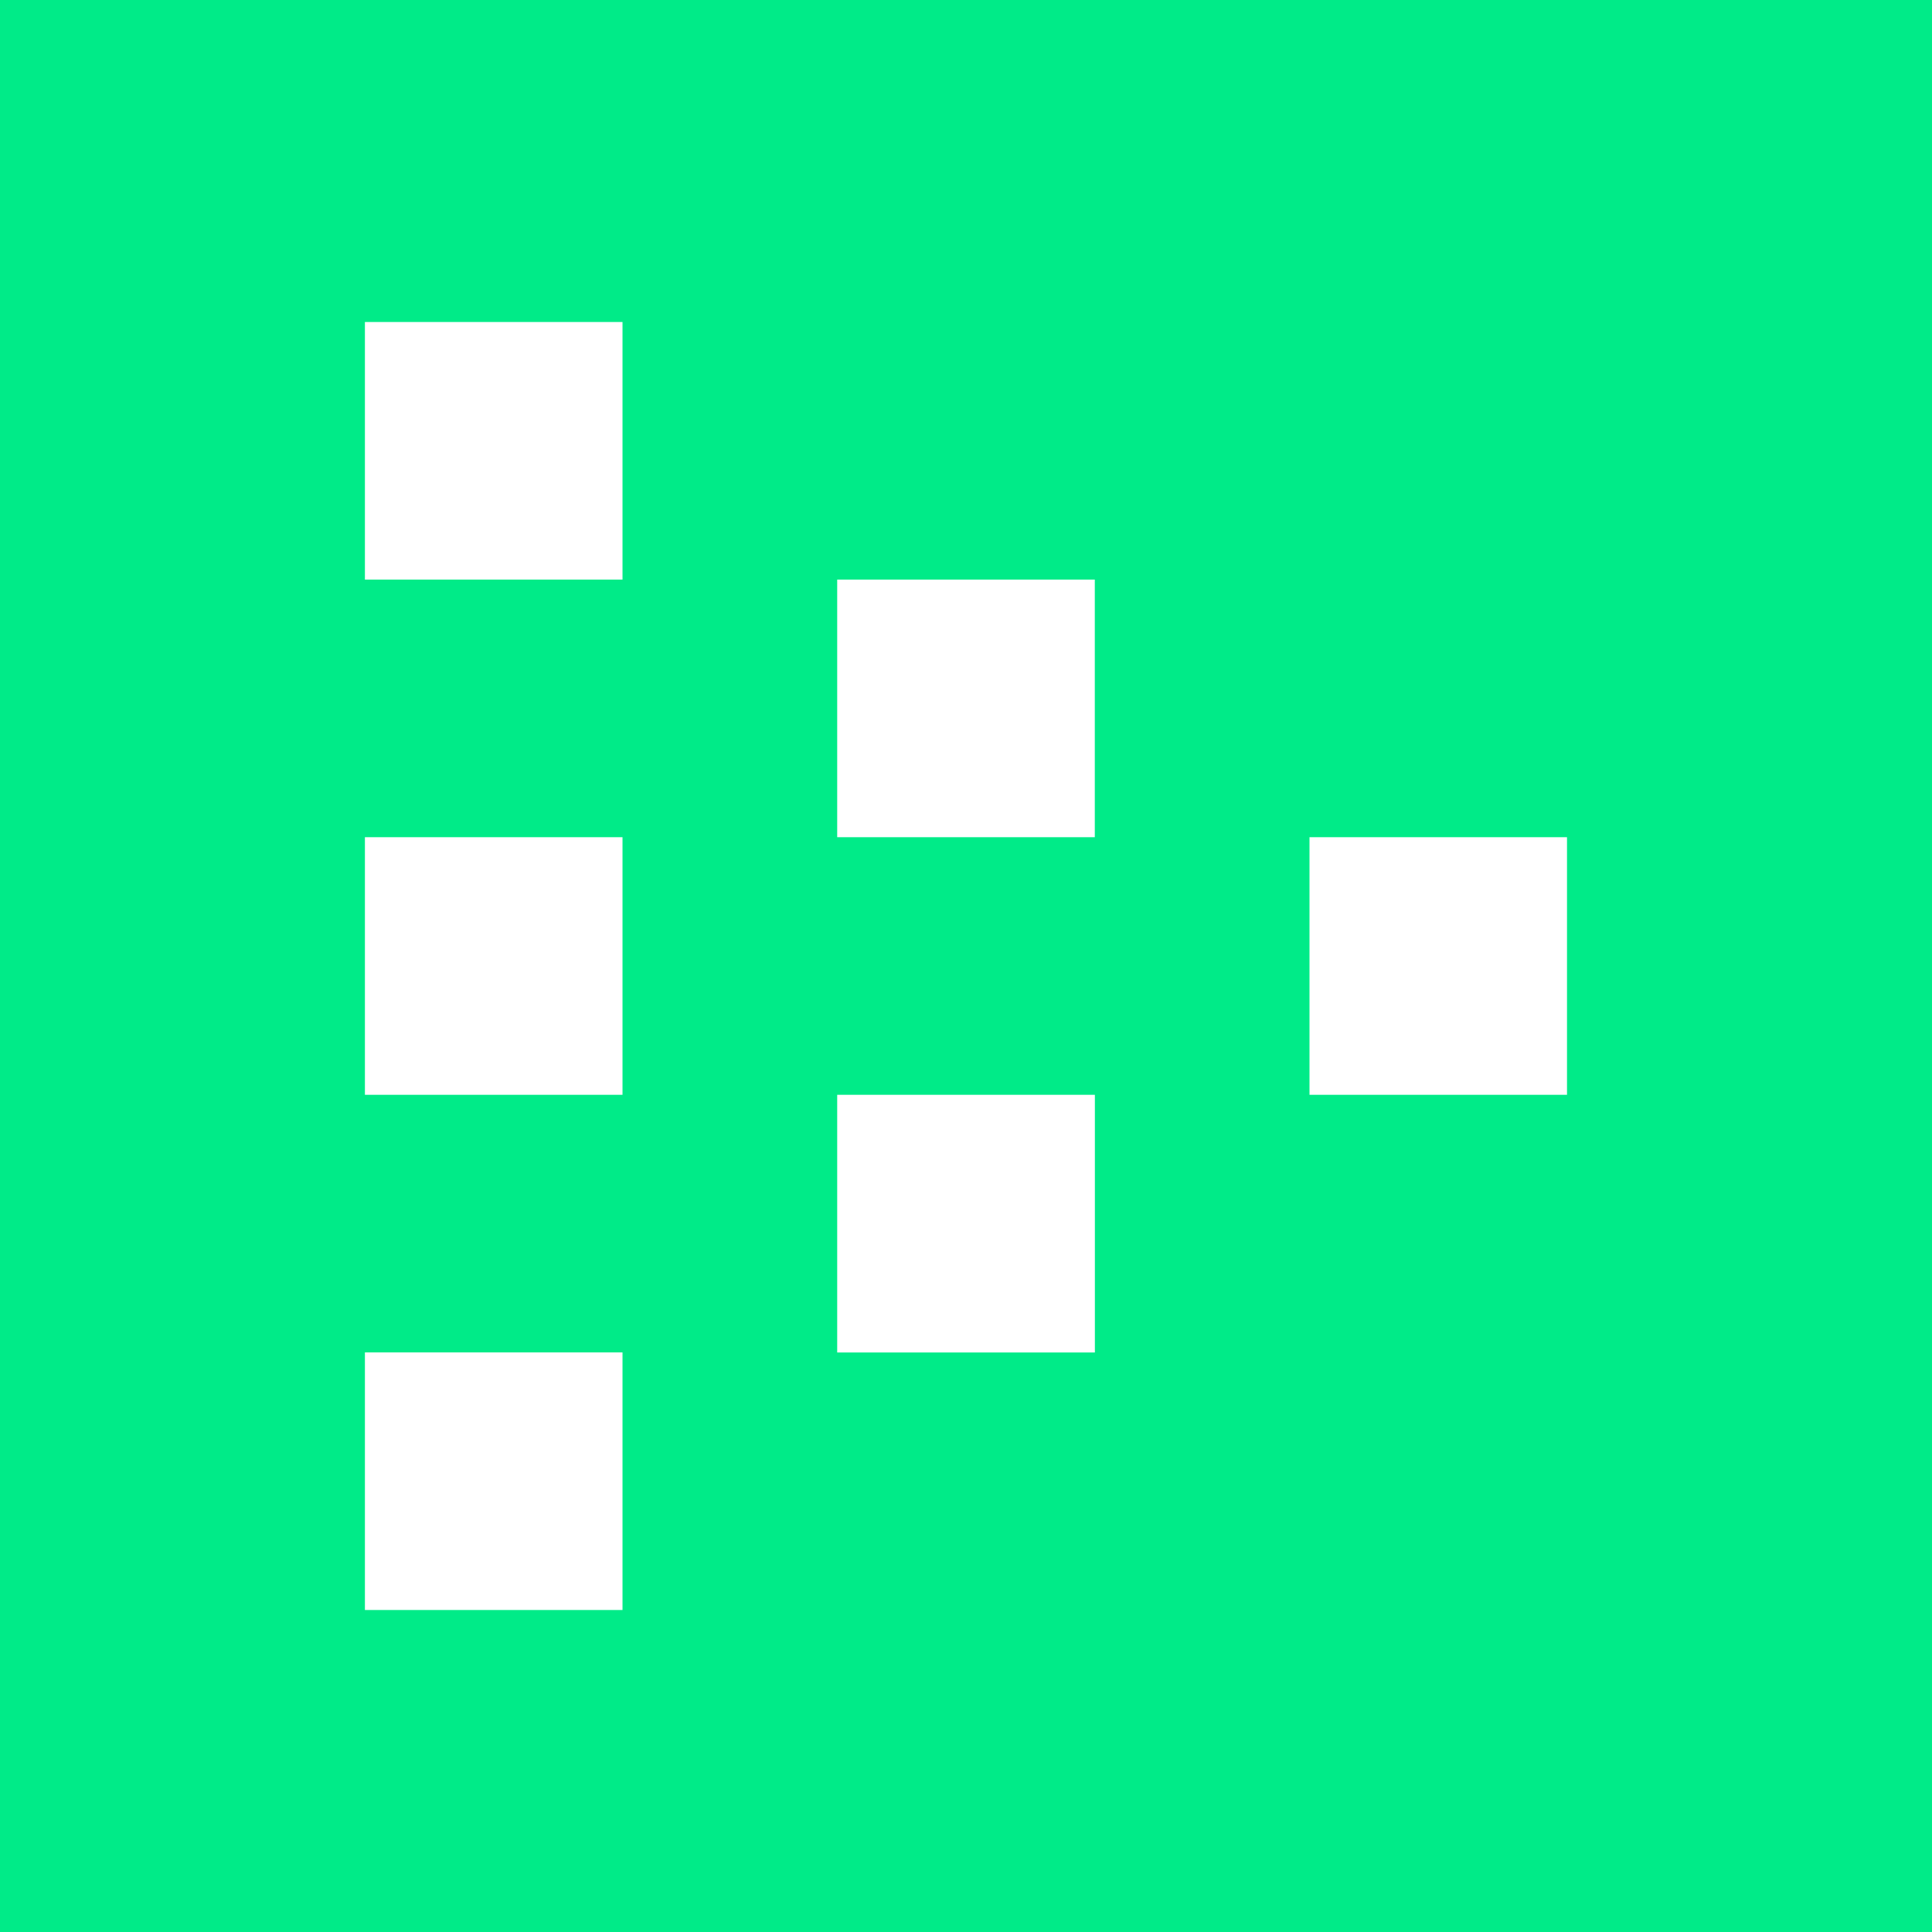 <svg width="24" height="24" viewBox="0 0 24 24" fill="none" xmlns="http://www.w3.org/2000/svg">
<rect x="0" y="0" width="24" height="24" fill="#333333" stroke="none"/>
<g clip-path="url(#clip0_328_38445)">
<path d="M24 0H0V24H24V0Z" fill="#00EB88"/>
<path d="M7.733 4H4.533V7.2H7.733V4ZM7.733 10.4H4.533V13.6H7.733V10.4ZM4.533 16.8H7.733V20H4.533V16.8ZM13.601 13.6H10.4V16.801H13.601V13.6ZM10.4 7.2H13.6V10.4H10.4V7.2ZM19.466 10.4H16.267V13.6H19.466V10.4Z" fill="white"/>
</g>
<defs>
<clipPath id="clip0_328_38445">
<rect width="24" height="24" fill="white"/>
</clipPath>
</defs>
</svg>
